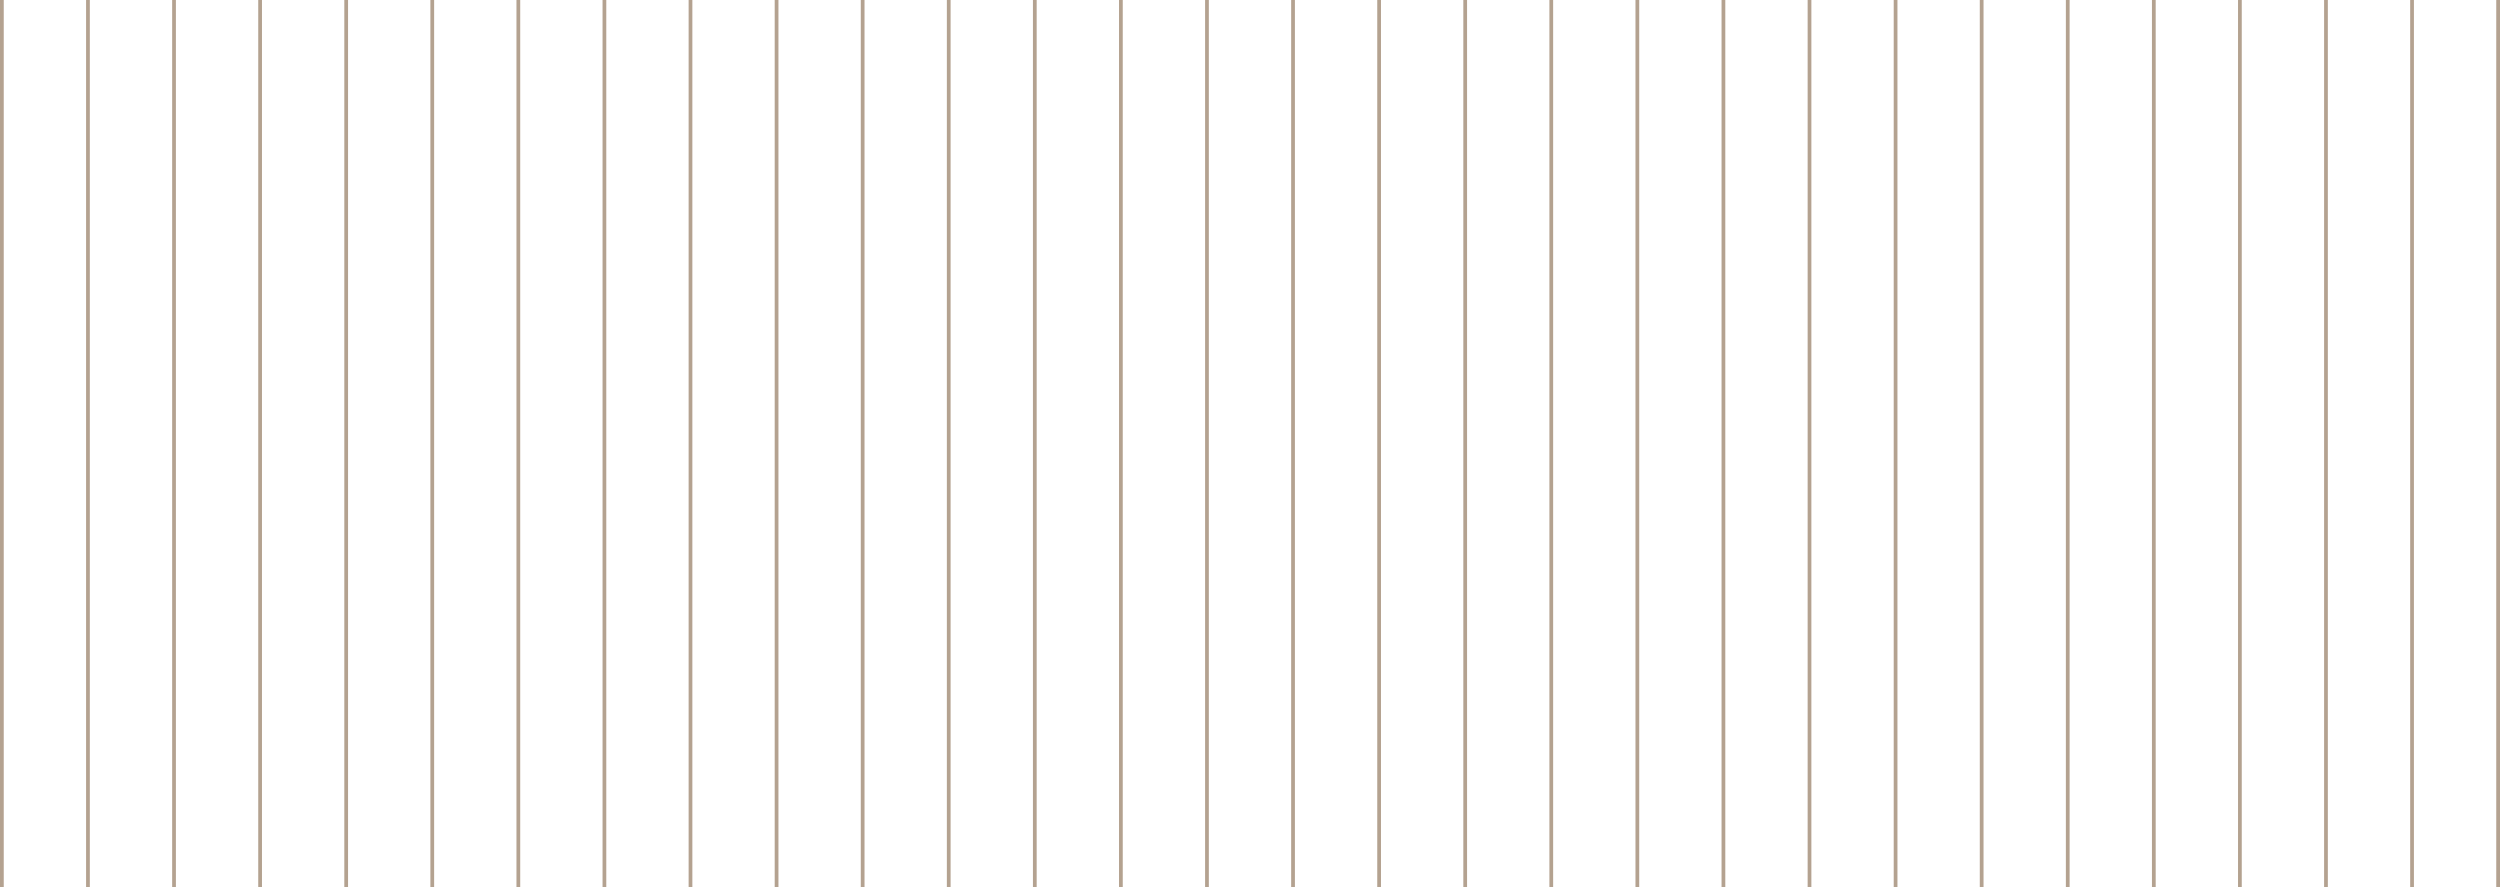 <svg width="665" height="236" viewBox="0 0 665 236" fill="none" xmlns="http://www.w3.org/2000/svg">
<path id="GridLineBase" fill-rule="evenodd" clip-rule="evenodd" d="M0.996 0H0V236H0.996V0ZM23.892 0H22.897V236H23.892V0ZM45.794 0H46.789V236H45.794V0ZM69.686 0H68.69V236H69.686V0ZM91.587 0H92.582V236H91.587V0ZM115.479 0H114.483V236H115.479V0ZM137.38 0H138.376V236H137.38V0ZM161.272 0H160.277V236H161.272V0ZM183.174 0H184.169V236H183.174V0ZM207.066 0H206.07V236H207.066V0ZM228.967 0H229.963V236H228.967V0ZM252.859 0H251.864V236H252.859V0ZM274.76 0H275.756V236H274.76V0ZM298.653 0H297.657V236H298.653V0ZM320.554 0H321.549V236H320.554V0ZM344.446 0H343.451V236H344.446V0ZM366.347 0H367.343V236H366.347V0ZM390.24 0H389.244V236H390.24V0ZM412.141 0H413.136V236H412.141V0ZM436.033 0H435.037V236H436.033V0ZM457.934 0H458.93V236H457.934V0ZM481.826 0H480.831V236H481.826V0ZM503.728 0H504.723V236H503.728V0ZM527.62 0H526.624V236H527.62V0ZM549.521 0H550.516V236H549.521V0ZM573.413 0H572.418V236H573.413V0ZM595.314 0H596.31V236H595.314V0ZM619.206 0H618.211V236H619.206V0ZM641.108 0H642.103V236H641.108V0ZM665 0H664.004V236H665V0Z" fill="#B4A290"/>
</svg>
